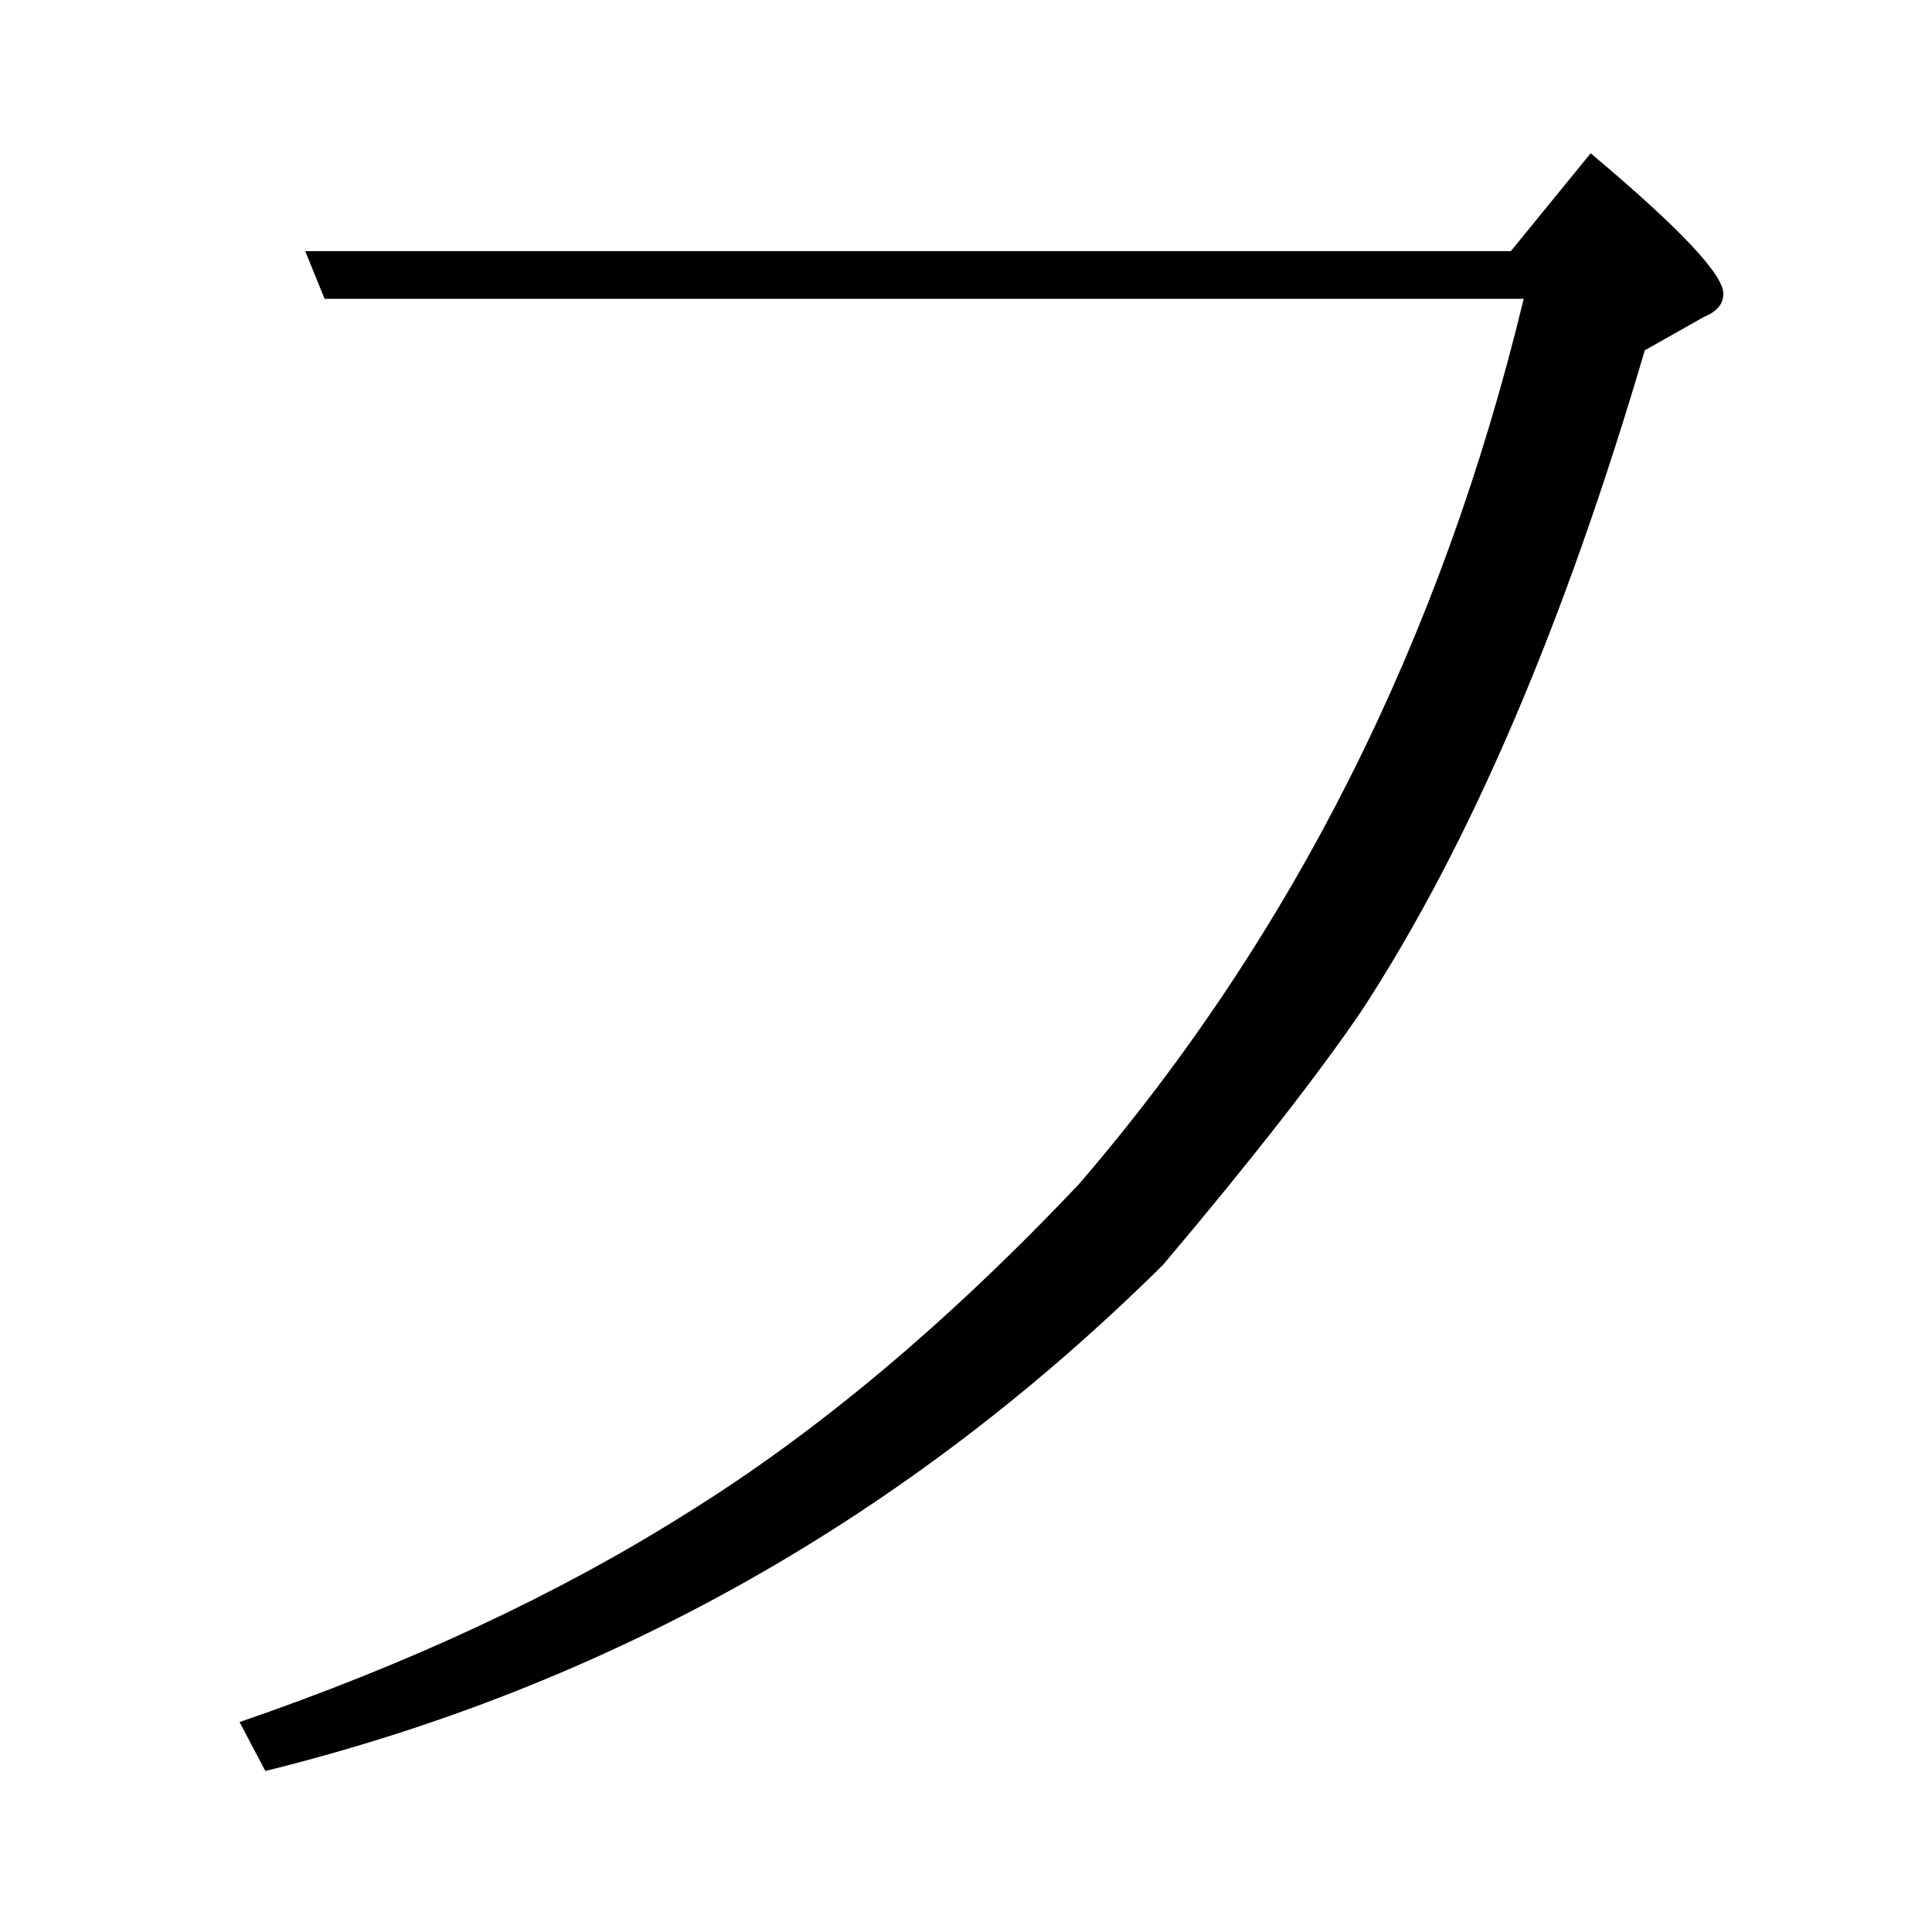 <?xml version="1.0" encoding="utf-8"?>
<!-- Generator: Adobe Illustrator 19.0.0, SVG Export Plug-In . SVG Version: 6.00 Build 0)  -->
<svg version="1.1" id="圖層_1" xmlns="http://www.w3.org/2000/svg" xmlns:xlink="http://www.w3.org/1999/xlink" x="0px" y="0px"
	 viewBox="45 -33.8 150 150" style="enable-background:new 45 -33.8 150 150;" xml:space="preserve">
<style type="text/css">
	.st0{enable-background:new    ;}
</style>
<g class="st0">
	<path d="M163.3-10.6H70.2l-1.5-3.7h93.6l6.2-7.6c6.9,5.8,10.3,9.4,10.3,10.9c0,0.8-0.5,1.4-1.5,1.8l-4.6,2.6
		c-6.2,21.1-13.5,38.3-22,51.3c-3.2,4.7-8.3,11.3-15.4,19.7c-19.8,19.6-43,32.7-69.7,39.3l-2-3.8c13.1-4.5,24.7-9.9,34.7-16.2
		c10-6.2,20.2-14.7,30.5-25.6C145.4,38.8,156.9,15.9,163.3-10.6z"/>
</g>
</svg>
